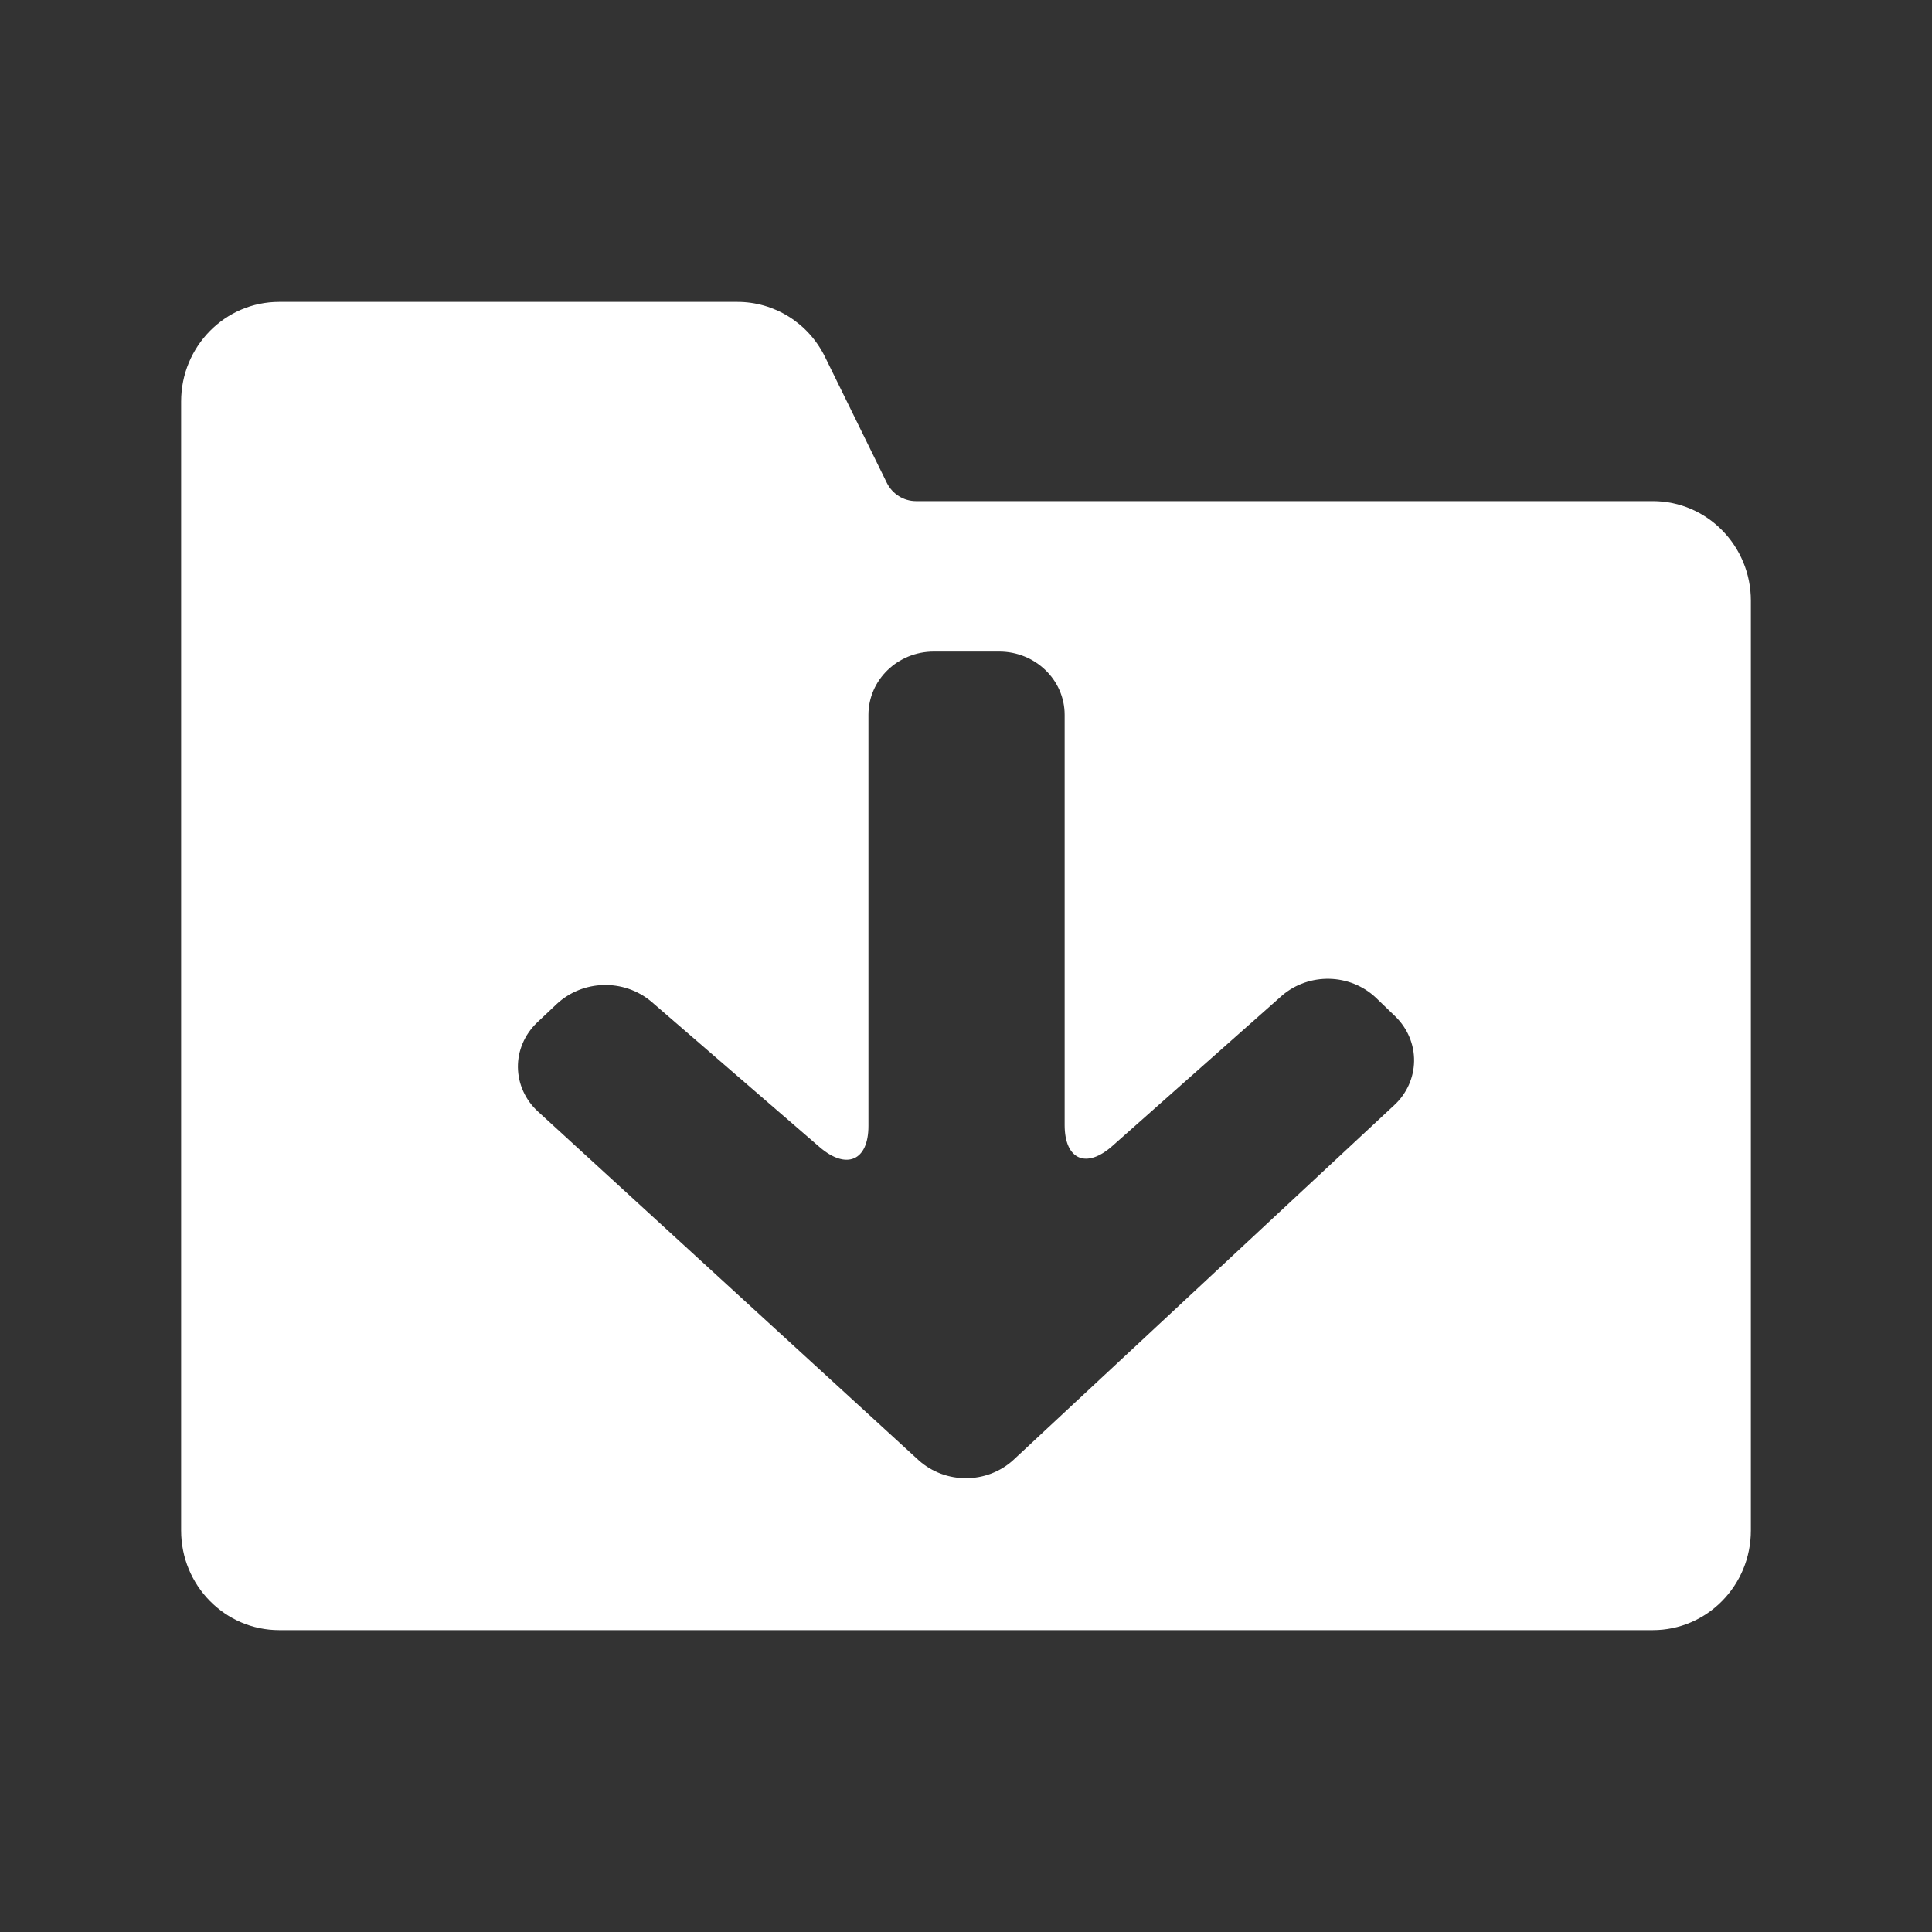 <?xml version="1.0" encoding="UTF-8"?>
<svg width="16px" height="16px" viewBox="0 0 16 16" version="1.1" xmlns="http://www.w3.org/2000/svg" xmlns:xlink="http://www.w3.org/1999/xlink">
    <rect x="0" y="0" width="16" height="16" fill="#333333" stroke="none"/>
    <title>icons/theme/white/state-download</title>
    <defs>
        <path d="M6.104,2.5 C6.412,2.499 6.693,2.674 6.831,2.953 L6.831,2.953 L7.344,3.998 C7.39,4.091 7.484,4.15 7.586,4.15 L7.586,4.15 L13.688,4.15 C14.136,4.15 14.5,4.519 14.5,4.975 L14.5,4.975 L14.5,12.675 C14.5,13.131 14.136,13.5 13.688,13.5 L13.688,13.5 L2.312,13.5 C1.864,13.5 1.5,13.131 1.5,12.675 L1.5,12.675 L1.5,3.325 C1.5,2.869 1.864,2.5 2.312,2.5 L2.312,2.5 Z M8.275,5.396 L7.734,5.396 C7.434,5.396 7.192,5.631 7.192,5.92 L7.192,5.92 L7.192,9.325 C7.192,9.613 7.01,9.691 6.788,9.5 L6.788,9.5 L5.394,8.295 C5.166,8.103 4.824,8.113 4.608,8.317 L4.608,8.317 L4.445,8.471 C4.344,8.569 4.287,8.702 4.289,8.84 C4.291,8.978 4.351,9.11 4.455,9.205 L4.455,9.205 L7.609,12.094 C7.83,12.292 8.173,12.291 8.392,12.091 L8.392,12.091 L11.547,9.152 C11.65,9.057 11.709,8.925 11.711,8.788 C11.713,8.65 11.657,8.517 11.557,8.419 L11.557,8.419 L11.394,8.262 C11.18,8.061 10.842,8.053 10.618,8.244 L10.618,8.244 L9.216,9.487 C8.997,9.684 8.817,9.605 8.817,9.317 L8.817,9.317 L8.817,5.92 C8.817,5.631 8.574,5.396 8.275,5.396 L8.275,5.396 Z" id="path-1"></path>
    </defs>
    <g id="icons/theme/white/state-download" stroke="none" stroke-width="1" fill="none" fill-rule="evenodd">
        <mask id="mask-2" fill="white">
            <use xlink:href="#path-1"></use>
        </mask>
        <use id="Combined-Shape" fill="#FFFFFF" xlink:href="#path-1"></use>
    </g>
</svg>